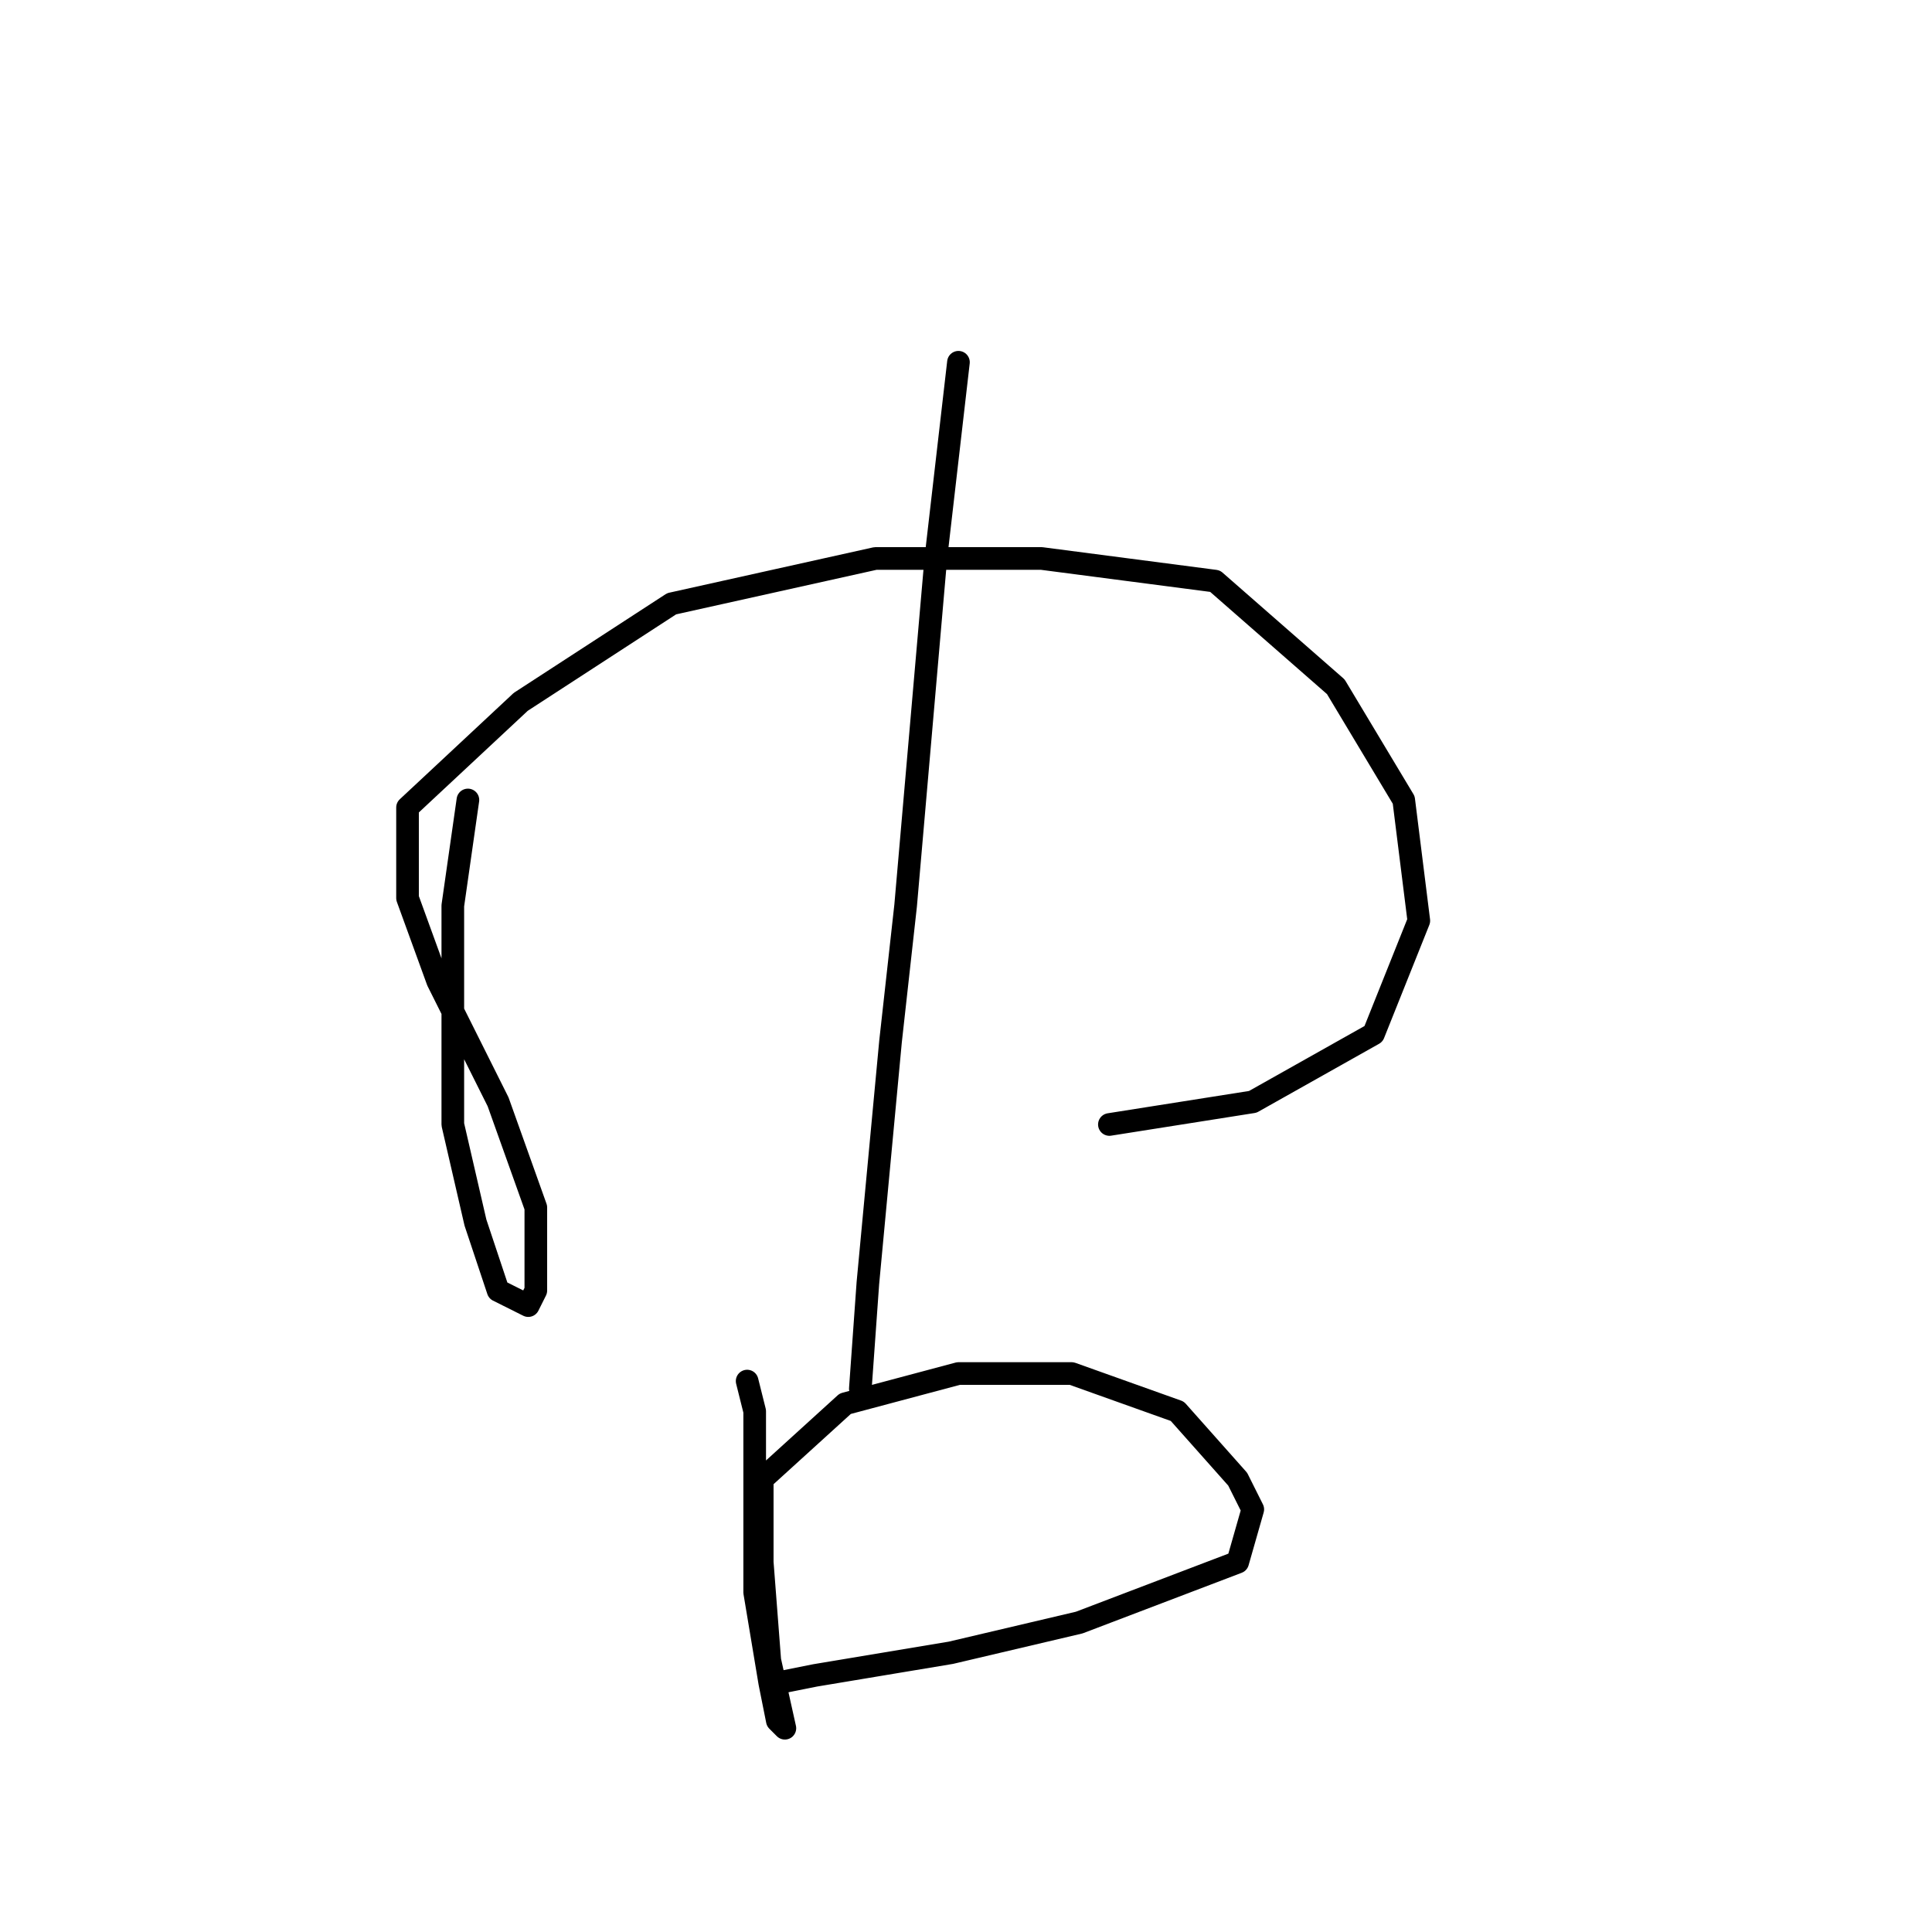 <?xml version="1.0" standalone="no"?>
    <svg width="256" height="256" xmlns="http://www.w3.org/2000/svg" version="1.1">
    <polyline stroke="black" stroke-width="3" stroke-linecap="round" fill="transparent" stroke-linejoin="round" points="62 106 60 120 60 131 60 149 63 162 66 171 70 173 71 171 71 160 66 146 58 130 54 119 54 107 69 93 89 80 116 74 138 74 161 77 177 91 186 106 188 122 182 137 166 146 147 149 147 149 " />
        <polyline stroke="black" stroke-width="3" stroke-linecap="round" fill="transparent" stroke-linejoin="round" points="127 48 124 74 120 120 118 138 115 170 114 184 114 184 " />
        <polyline stroke="black" stroke-width="3" stroke-linecap="round" fill="transparent" stroke-linejoin="round" points="99 183 100 187 100 192 100 197 100 211 102 223 103 228 104 229 102 220 101 207 101 196 112 186 127 182 142 182 156 187 164 196 166 200 164 207 143 215 126 219 108 222 103 223 103 223 " />
        </svg>